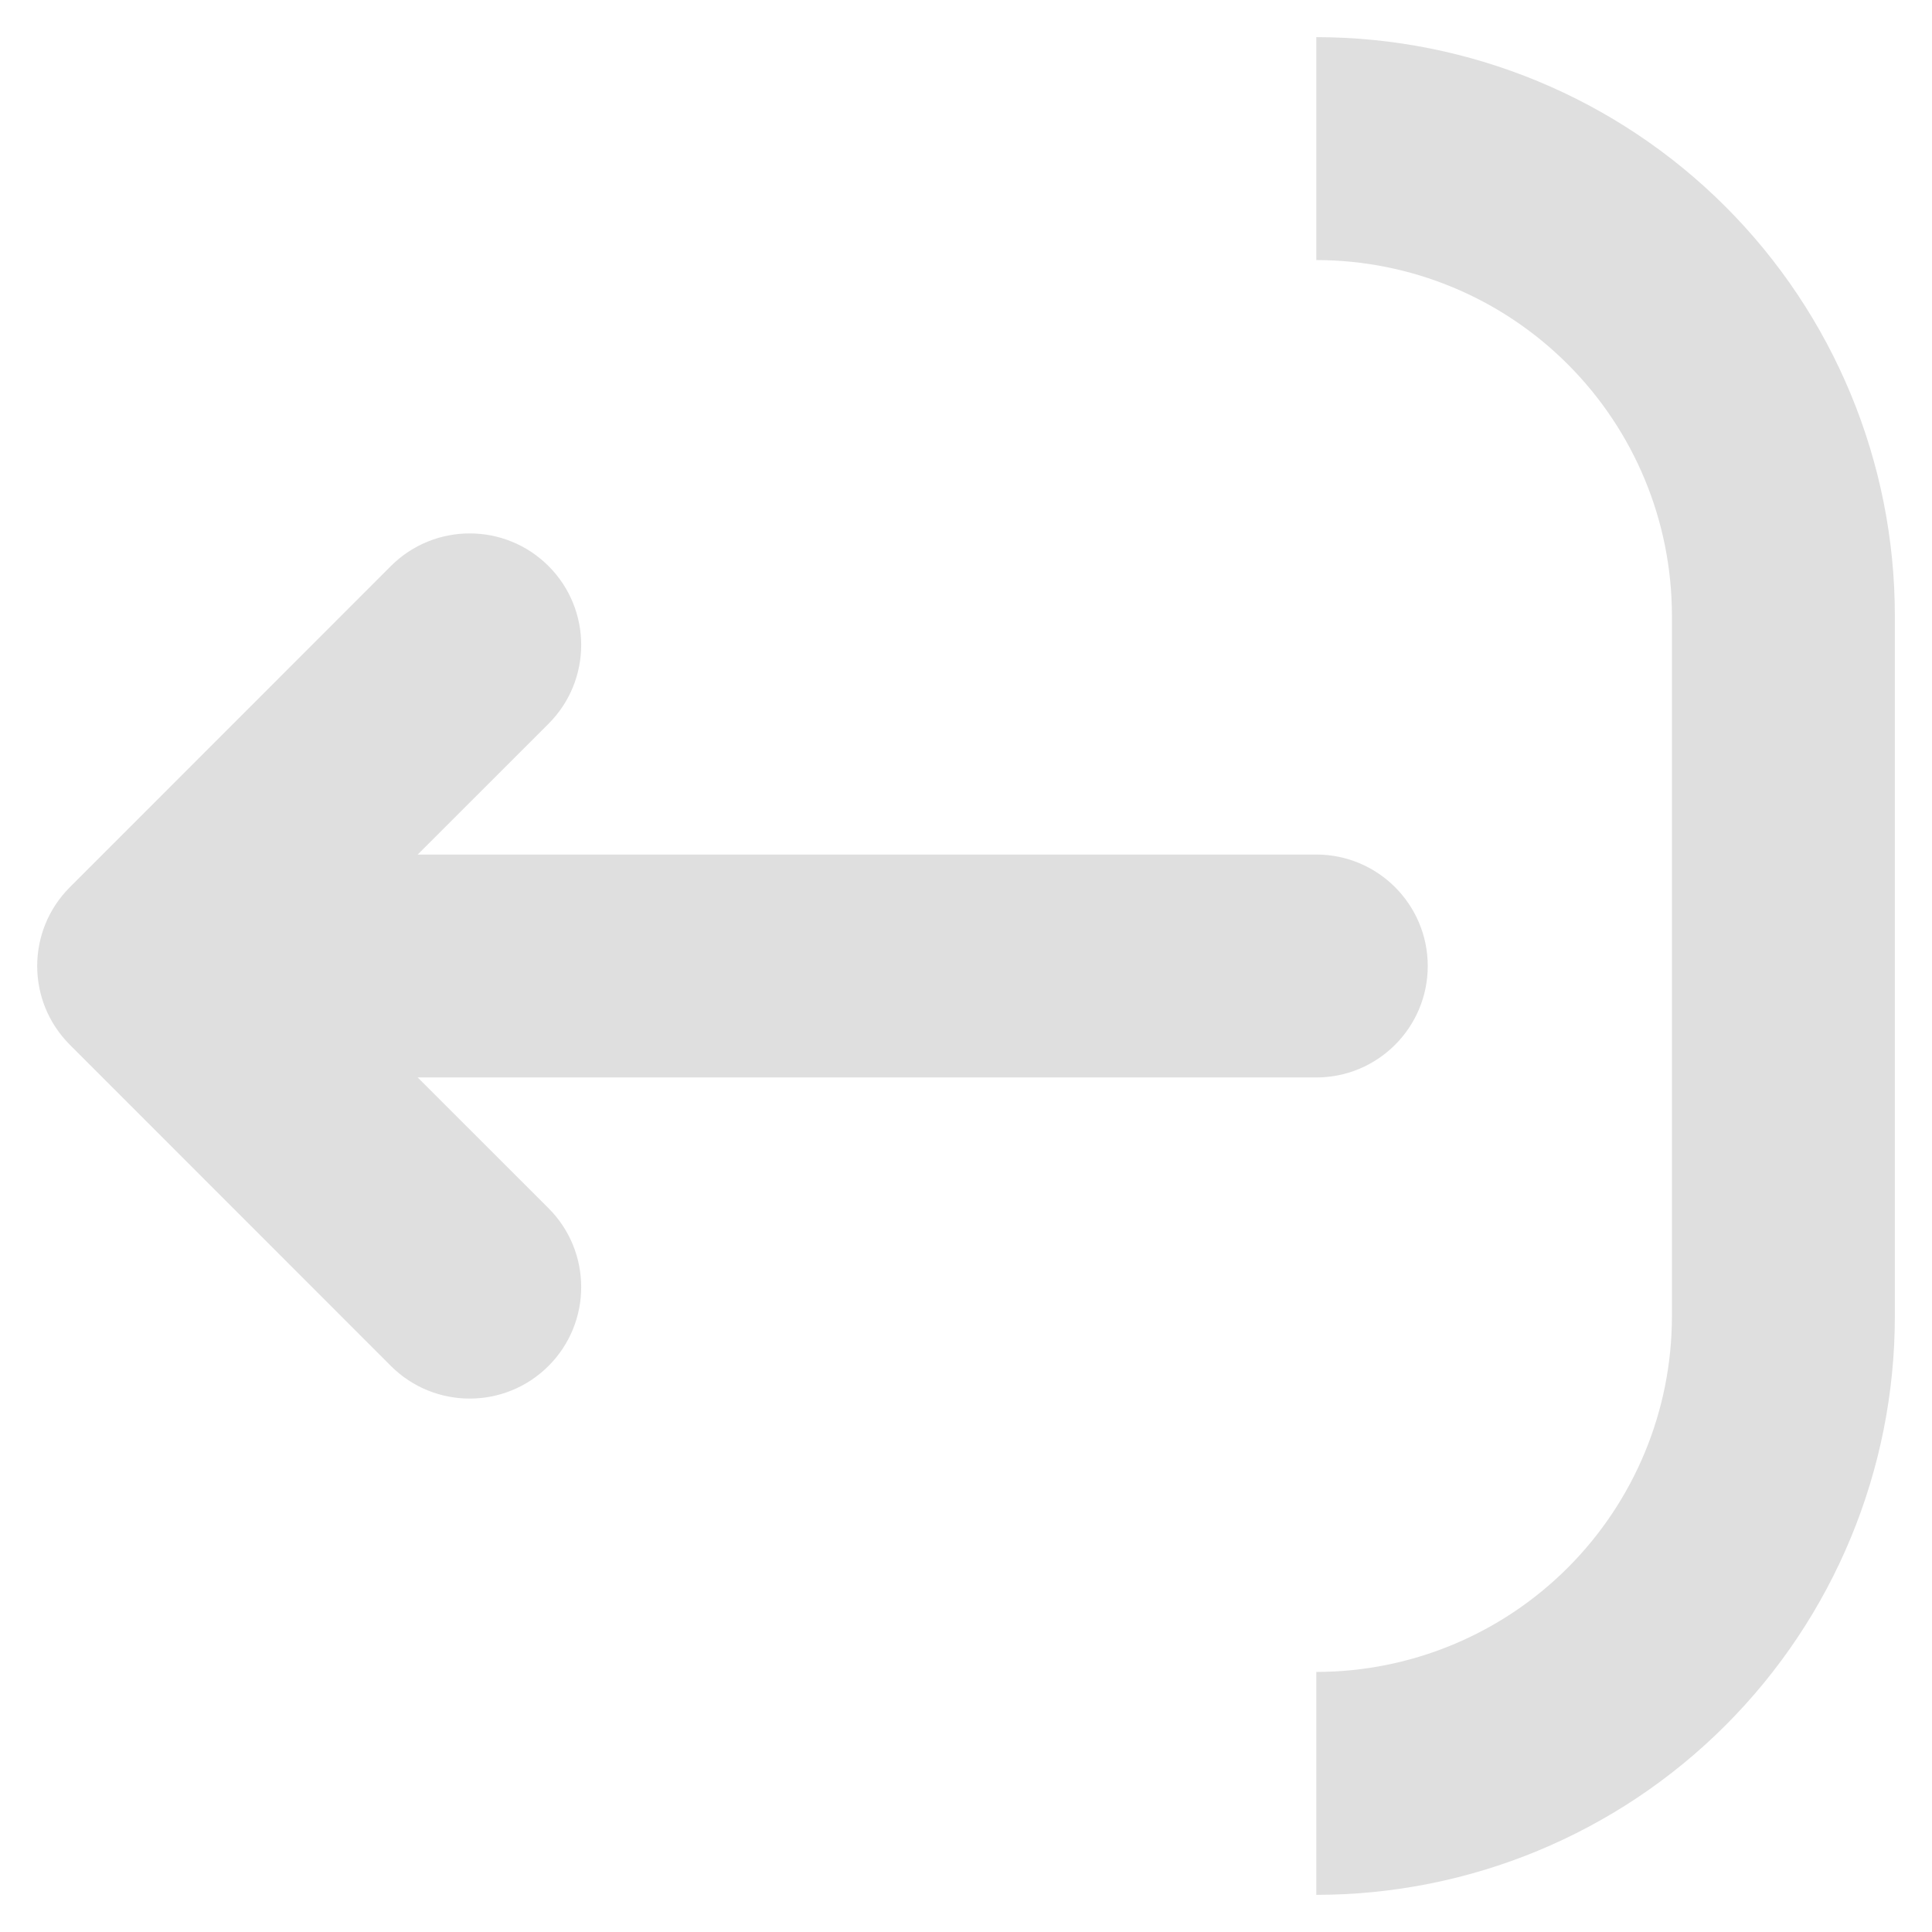 <svg
    viewBox="0 0 13 13"
    fill="none"
    xmlns="http://www.w3.org/2000/svg"
>
    <path
    d="M8.857 7.25C9.271 7.25 9.607 6.914 9.607 6.5C9.607 6.086 9.271 5.75 8.857 5.75V7.25ZM1 6.5L0.47 5.97C0.177 6.263 0.177 6.737 0.47 7.03L1 6.5ZM2.63 9.191C2.923 9.484 3.398 9.484 3.691 9.191C3.984 8.898 3.984 8.423 3.691 8.13L2.63 9.191ZM3.691 4.87C3.984 4.577 3.984 4.102 3.691 3.809C3.398 3.516 2.923 3.516 2.63 3.809L3.691 4.87ZM11.079 1.921L10.549 2.451L11.079 1.921ZM8.857 5.75H1V7.25H8.857V5.75ZM0.47 7.03L2.63 9.191L3.691 8.13L1.53 5.97L0.47 7.03ZM1.53 7.03L3.691 4.87L2.63 3.809L0.47 5.97L1.53 7.03ZM8.857 1.75C9.492 1.75 10.1 2.002 10.549 2.451L11.61 1.39C10.88 0.66 9.89 0.25 8.857 0.25V1.75ZM10.549 2.451C10.998 2.9 11.25 3.508 11.25 4.143H12.75C12.75 3.11 12.34 2.12 11.61 1.39L10.549 2.451ZM11.25 4.143V8.857H12.75V4.143H11.25ZM11.25 8.857C11.25 9.492 10.998 10.1 10.549 10.549L11.61 11.61C12.34 10.88 12.75 9.89 12.75 8.857H11.25ZM10.549 10.549C10.1 10.998 9.492 11.25 8.857 11.25V12.75C9.89 12.75 10.88 12.34 11.61 11.61L10.549 10.549Z"
    fill="#DFDFDF"
    />
</svg>